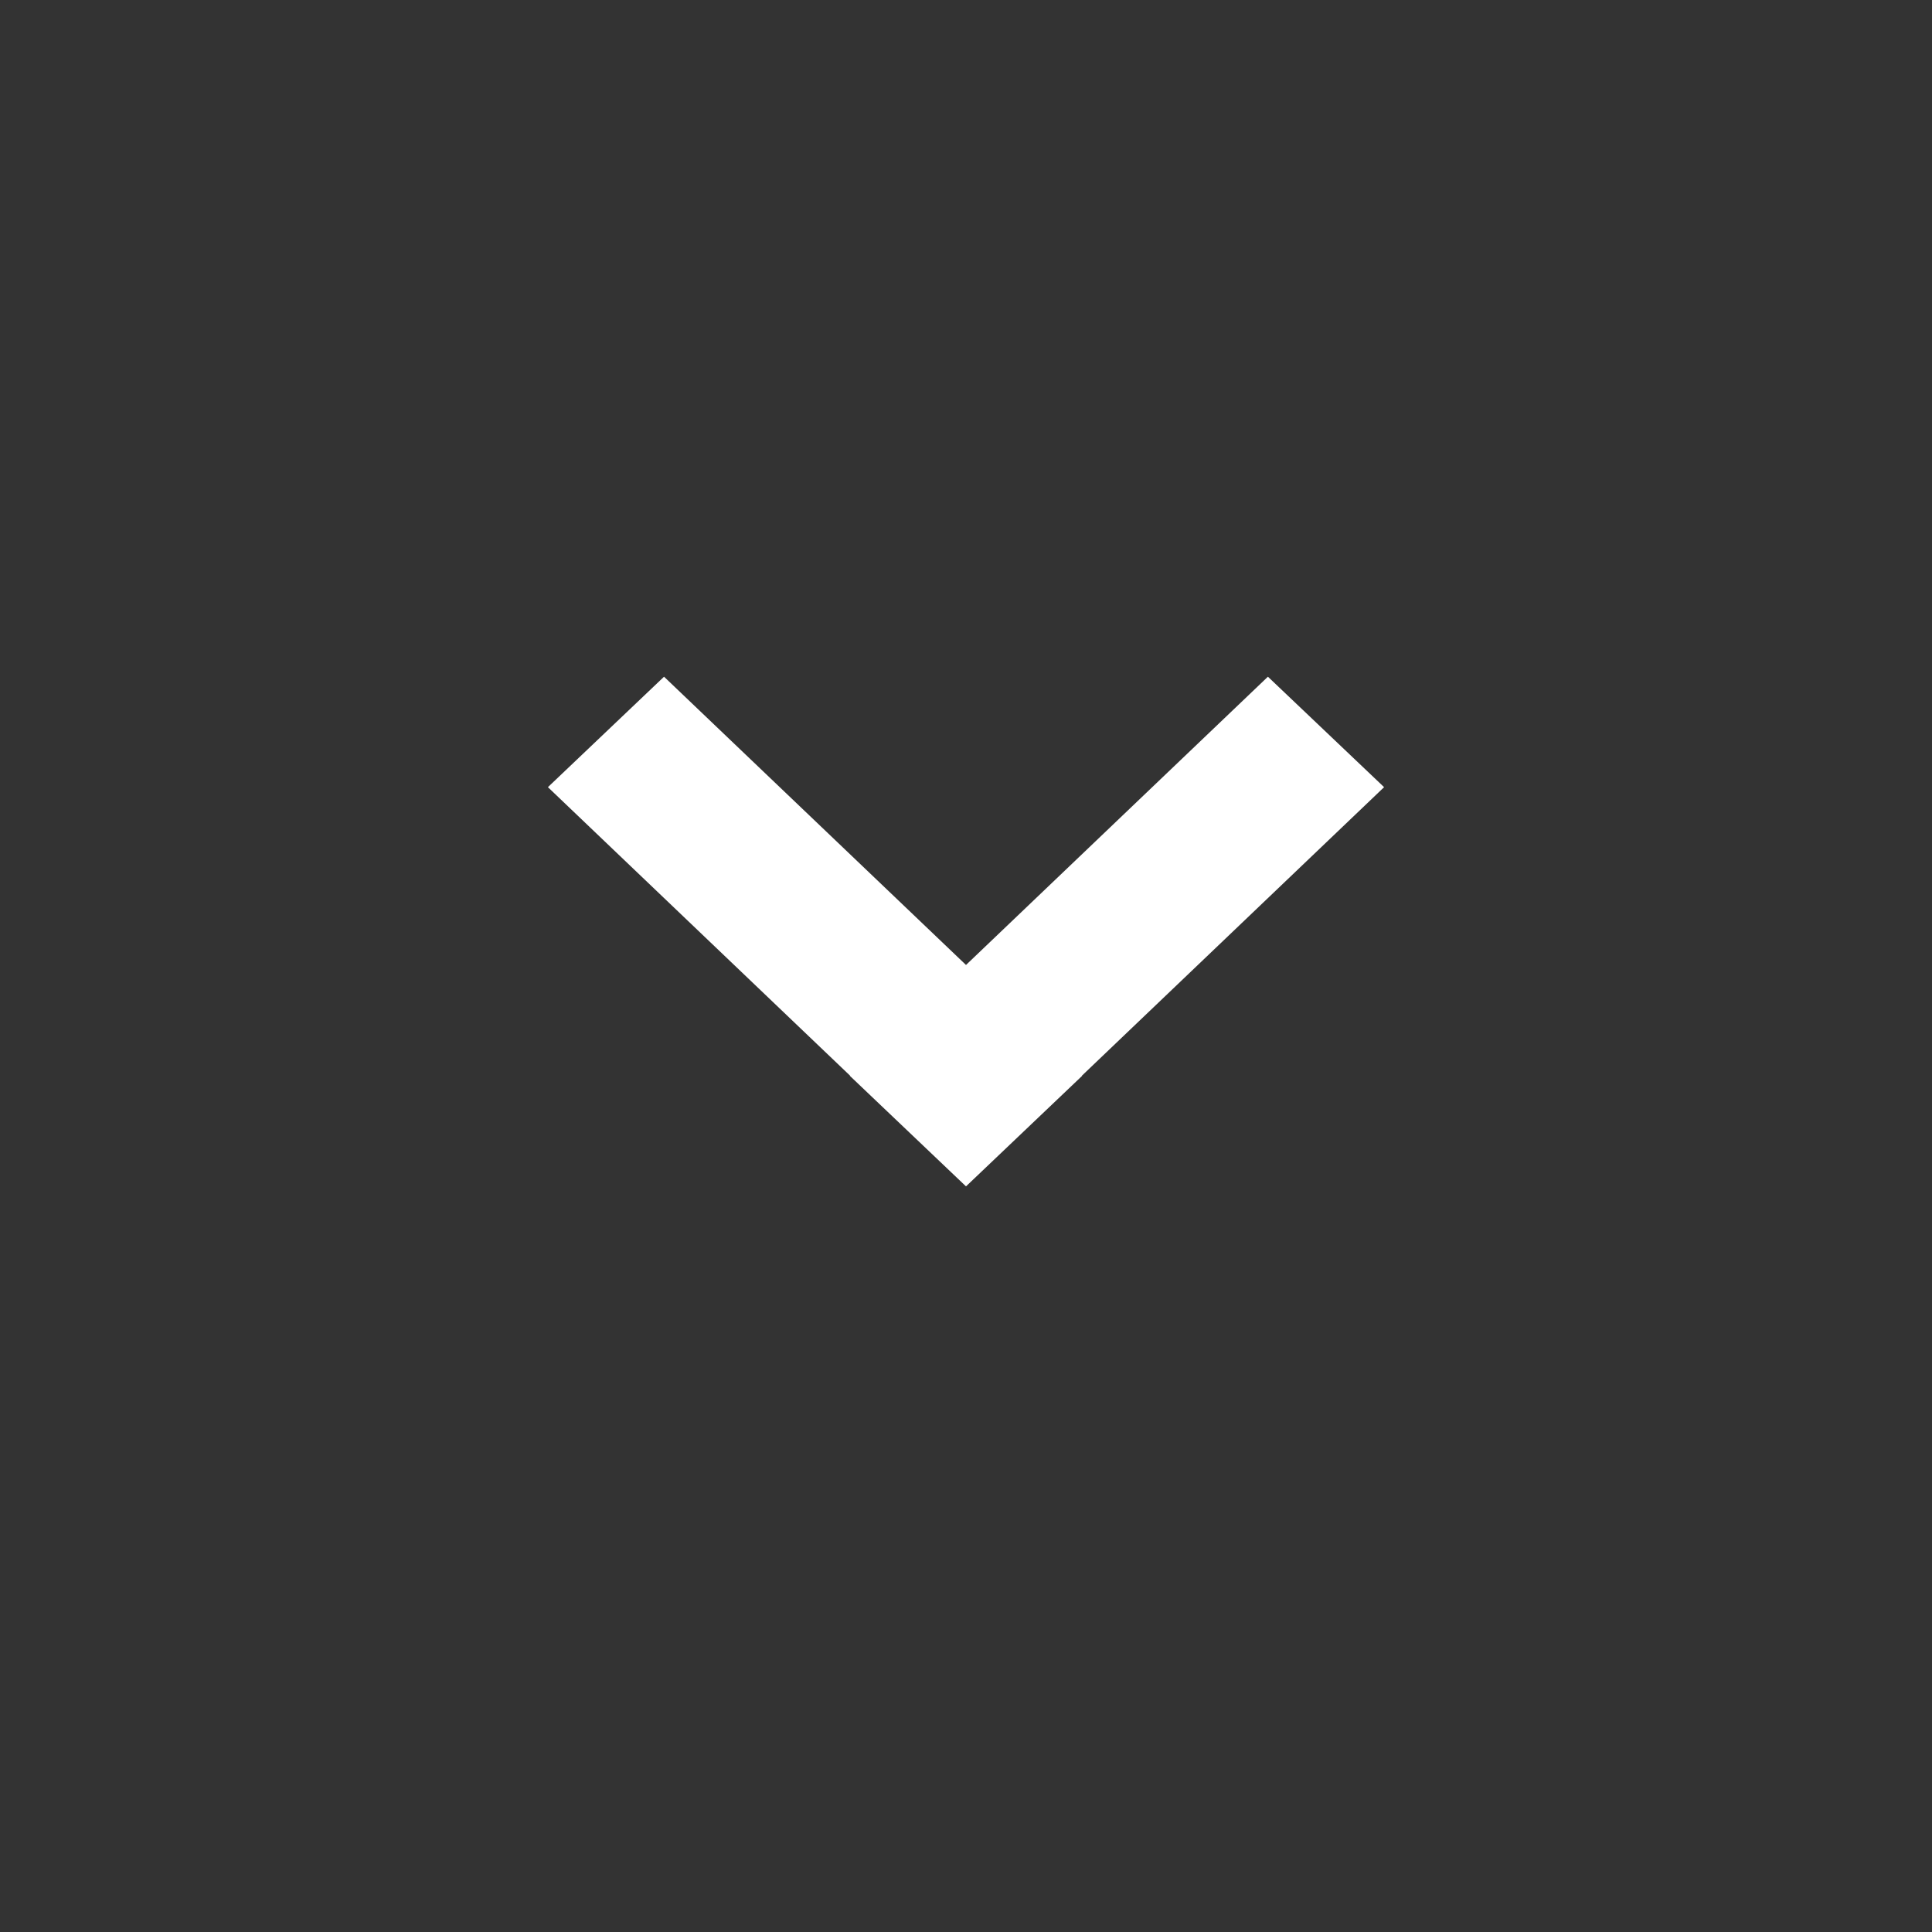 <svg xmlns="http://www.w3.org/2000/svg" viewBox="0 0 30 30" enable-background="new 0 0 30 30"><rect x="0" y="0" width="30" height="30" fill="#333333" stroke="none"/><path fill="#fff" fill-rule="evenodd" d="m21.492 12.223l-1.804-1.715-4.688 4.476-4.689-4.476-1.803 1.715 4.692 4.48-.003.003 1.803 1.716 1.803-1.716-.003-.003z"/></svg>